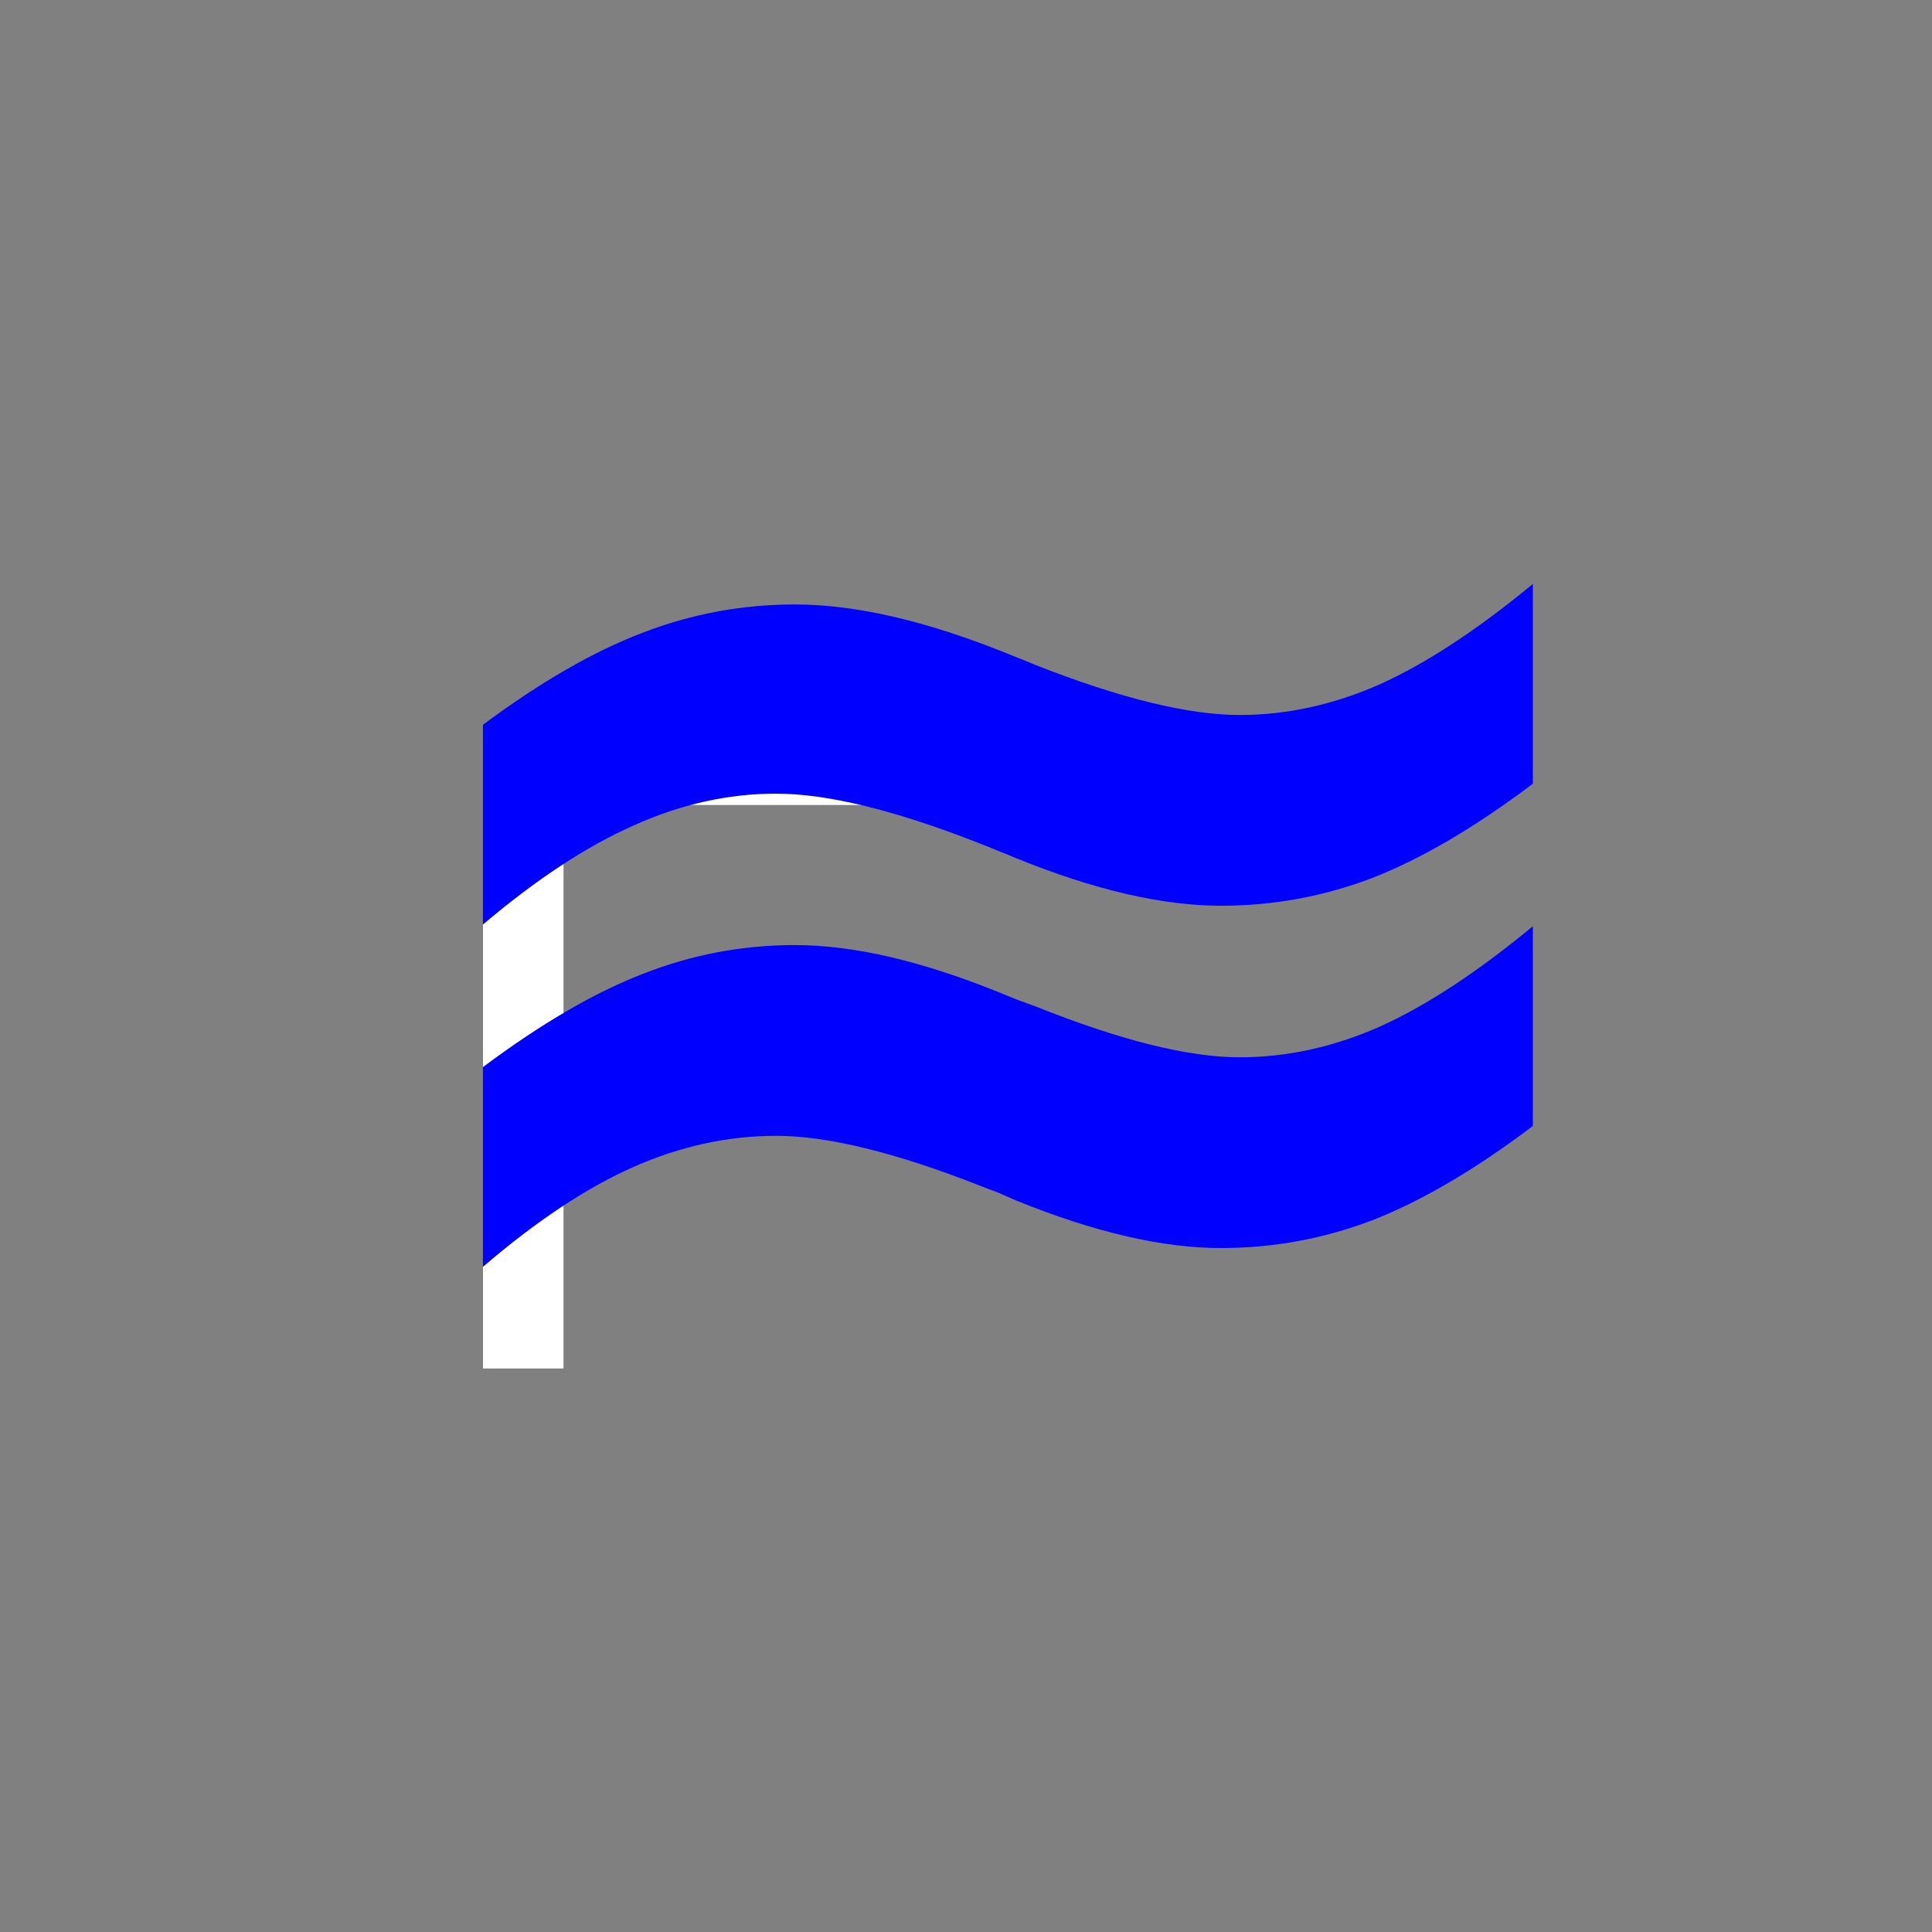<?xml version="1.0" encoding="UTF-8" standalone="no"?>
<!-- Created with Inkscape (http://www.inkscape.org/) -->

<svg
   xmlns:dc="http://purl.org/dc/elements/1.1/"
   xmlns:cc="http://creativecommons.org/ns#"
   xmlns:rdf="http://www.w3.org/1999/02/22-rdf-syntax-ns#"
   xmlns:svg="http://www.w3.org/2000/svg"
   xmlns="http://www.w3.org/2000/svg"
   xmlns:sodipodi="http://sodipodi.sourceforge.net/DTD/sodipodi-0.dtd"
   xmlns:inkscape="http://www.inkscape.org/namespaces/inkscape"
   id="svg17425"
   version="1.1"
   inkscape:version="0.92.4 5da689c313, 2019-01-14"
   width="24"
   height="24"
   sodipodi:docname="table_similarity.svg"
   inkscape:export-filename="/home/stephan/software/catmaid/django/applications/catmaid/static/images/table_similarity.png"
   inkscape:export-xdpi="96"
   inkscape:export-ydpi="96">
  <rect width="100%" height="100%" fill="#808080" stroke="none"/>
  <defs
     id="defs17429" />
  <sodipodi:namedview
     pagecolor="#ffffff"
     bordercolor="#666666"
     borderopacity="1"
     objecttolerance="10"
     gridtolerance="10"
     guidetolerance="10"
     inkscape:pageopacity="0"
     inkscape:pageshadow="2"
     inkscape:window-width="2556"
     inkscape:window-height="1389"
     id="namedview17427"
     showgrid="false"
     fit-margin-top="4"
     fit-margin-left="4"
     fit-margin-right="4"
     fit-margin-bottom="4"
     inkscape:zoom="15.785231"
     inkscape:cx="22.067769"
     inkscape:cy="23.751668"
     inkscape:window-x="0"
     inkscape:window-y="49"
     inkscape:window-maximized="0"
     inkscape:current-layer="g17518" />
  <g
     id="g17518"
     style="display:inline"
     transform="translate(4,-4)">
    <path
       style="fill:#ffffff;fill-opacity:1;stroke:none"
       d="m 2,13 h 12 v 1 H 3 v 7 H 2 Z"
       id="rect18331"
       inkscape:connector-curvature="0"
       sodipodi:nodetypes="ccccccc"
       inkscape:export-xdpi="172.87"
       inkscape:export-ydpi="172.87" />
    <g
       aria-label="≈"
       style="font-style:normal;font-weight:normal;font-size:12.836px;line-height:13.371px;font-family:sans-serif;letter-spacing:0px;word-spacing:0px;fill:#0000ff;fill-opacity:1;stroke:none;stroke-width:0.535px;stroke-linecap:butt;stroke-linejoin:miter;stroke-opacity:1"
       id="text923"
       inkscape:export-xdpi="172.87"
       inkscape:export-ydpi="172.87"
       transform="matrix(1.623,0,0,1.623,-3.868,-12.424)">
      <path
         d="m 11.651,14.589 v 1.529 q -0.664,0.501 -1.228,0.721 -0.558,0.213 -1.16,0.213 -0.671,0 -1.567,-0.364 -0.088,-0.038 -0.138,-0.056 -0.044,-0.019 -0.138,-0.056 -0.972,-0.382 -1.561,-0.382 -0.552,0 -1.091,0.244 -0.539,0.238 -1.153,0.758 v -1.529 q 0.658,-0.489 1.216,-0.702 0.564,-0.219 1.172,-0.219 0.689,0 1.611,0.37 0.063,0.025 0.094,0.038 0.05,0.019 0.138,0.056 0.972,0.382 1.561,0.382 0.539,0 1.066,-0.232 0.533,-0.238 1.178,-0.771 z m 0,2.62 v 1.529 q -0.664,0.501 -1.228,0.721 -0.558,0.213 -1.16,0.213 -0.671,0 -1.567,-0.364 -0.088,-0.038 -0.144,-0.063 -0.038,-0.013 -0.132,-0.05 -0.972,-0.382 -1.561,-0.382 -0.552,0 -1.091,0.238 -0.539,0.238 -1.153,0.765 v -1.529 q 0.671,-0.501 1.228,-0.715 0.558,-0.219 1.16,-0.219 0.671,0 1.567,0.364 0.094,0.038 0.138,0.056 0.05,0.019 0.138,0.05 0.972,0.389 1.561,0.389 0.539,0 1.066,-0.232 0.533,-0.238 1.178,-0.771 z"
         style="font-style:normal;font-variant:normal;font-weight:bold;font-stretch:normal;font-family:sans-serif;-inkscape-font-specification:'sans-serif Bold';fill:#0000ff;stroke-width:0.535px"
         id="path925"
         inkscape:connector-curvature="0" />
    </g>
  </g>
</svg>
